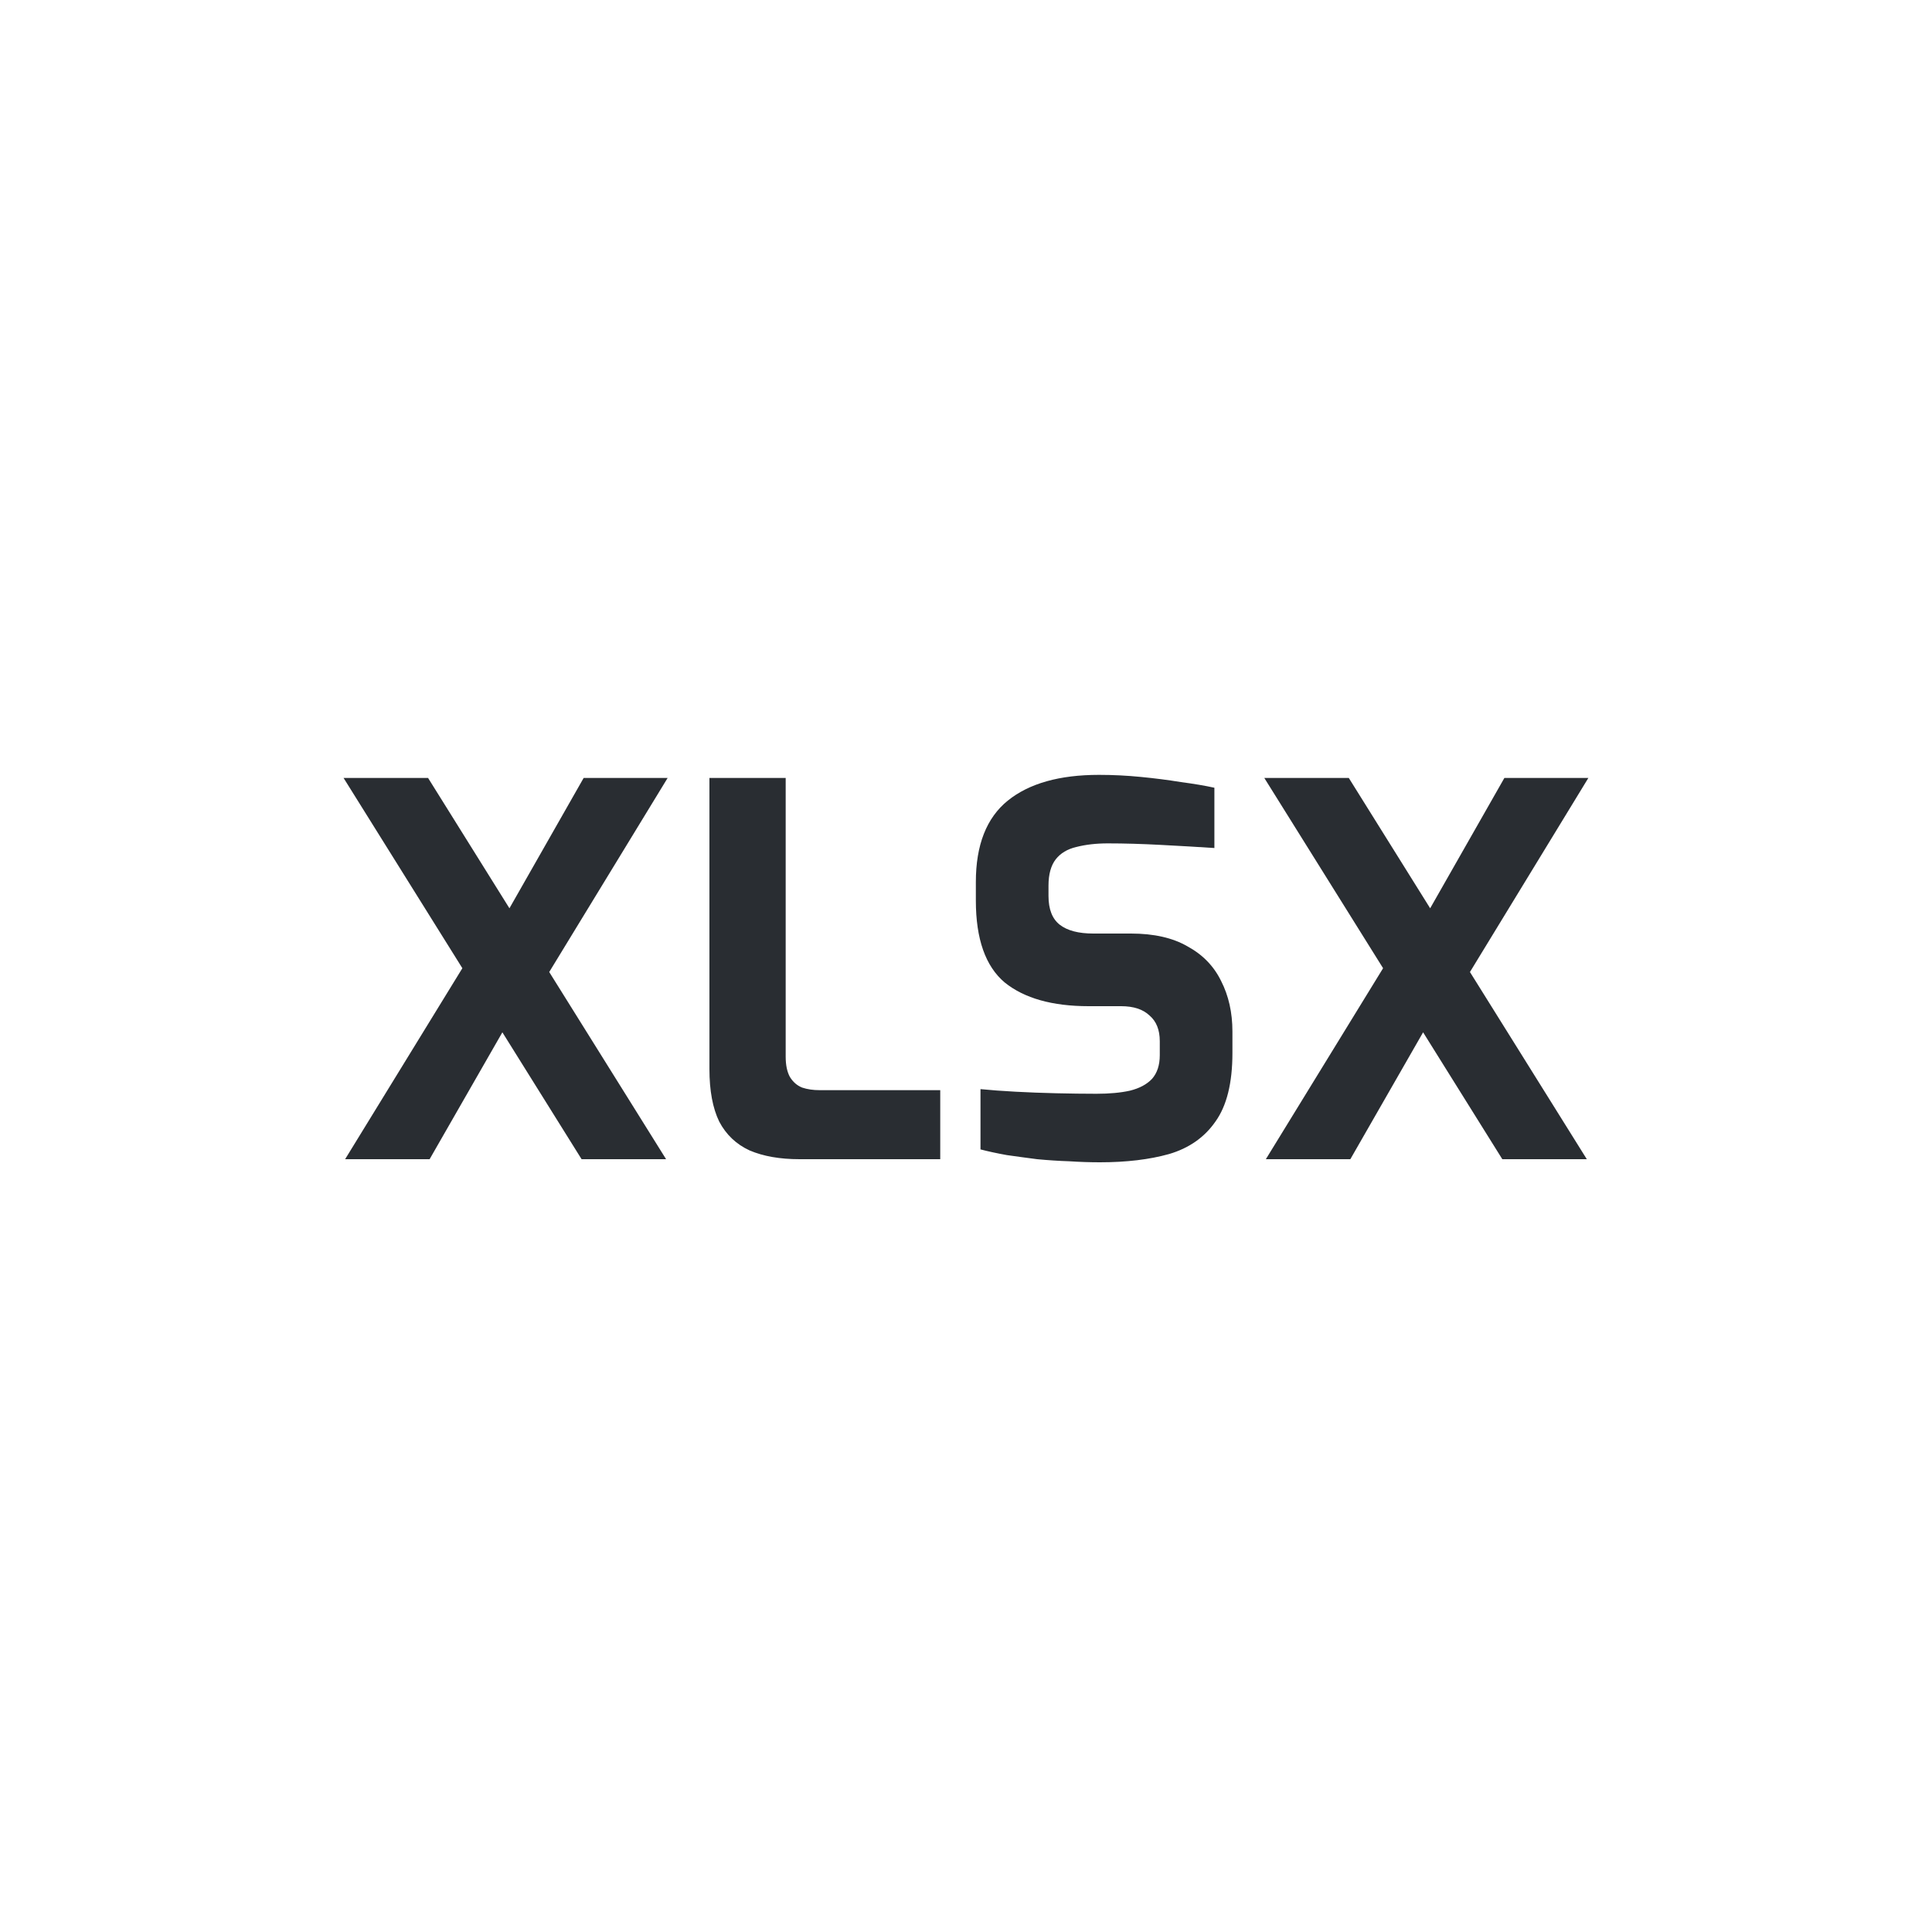 <svg width="30" height="30" viewBox="0 0 30 30" fill="none" xmlns="http://www.w3.org/2000/svg">
<path d="M9.031 18L5.335 12.08H6.647L10.343 18H9.031ZM5.359 18L7.343 14.768L7.951 15.768L6.671 18H5.359ZM8.351 15.384L7.751 14.384L9.063 12.08H10.367L8.351 15.384ZM12.416 18C12.112 18 11.853 17.955 11.64 17.864C11.432 17.768 11.275 17.619 11.168 17.416C11.067 17.208 11.016 16.936 11.016 16.6V12.08H12.2V16.408C12.2 16.536 12.221 16.64 12.264 16.72C12.312 16.8 12.376 16.856 12.456 16.888C12.536 16.915 12.627 16.928 12.728 16.928H14.6V18H12.416ZM17.081 18.048C16.927 18.048 16.767 18.043 16.601 18.032C16.441 18.027 16.276 18.016 16.105 18C15.94 17.979 15.783 17.957 15.633 17.936C15.484 17.909 15.348 17.88 15.225 17.848V16.912C15.385 16.928 15.566 16.941 15.769 16.952C15.972 16.963 16.183 16.971 16.401 16.976C16.62 16.981 16.828 16.984 17.025 16.984C17.228 16.984 17.401 16.968 17.545 16.936C17.695 16.899 17.809 16.837 17.889 16.752C17.969 16.661 18.009 16.539 18.009 16.384V16.168C18.009 15.992 17.956 15.859 17.849 15.768C17.748 15.672 17.601 15.624 17.409 15.624H16.905C16.34 15.624 15.905 15.501 15.601 15.256C15.303 15.005 15.153 14.581 15.153 13.984V13.696C15.153 13.12 15.319 12.699 15.649 12.432C15.98 12.165 16.452 12.032 17.065 12.032C17.284 12.032 17.5 12.043 17.713 12.064C17.932 12.085 18.14 12.112 18.337 12.144C18.54 12.171 18.713 12.2 18.857 12.232V13.168C18.612 13.152 18.337 13.136 18.033 13.12C17.735 13.104 17.457 13.096 17.201 13.096C17.02 13.096 16.857 13.115 16.713 13.152C16.575 13.184 16.468 13.248 16.393 13.344C16.319 13.44 16.281 13.576 16.281 13.752V13.912C16.281 14.12 16.34 14.269 16.457 14.36C16.575 14.451 16.748 14.496 16.977 14.496H17.561C17.919 14.496 18.212 14.563 18.441 14.696C18.676 14.824 18.849 15.003 18.961 15.232C19.078 15.461 19.137 15.723 19.137 16.016V16.352C19.137 16.816 19.049 17.171 18.873 17.416C18.703 17.661 18.462 17.829 18.153 17.92C17.849 18.005 17.492 18.048 17.081 18.048ZM23.328 18L19.632 12.08H20.944L24.64 18H23.328ZM19.656 18L21.64 14.768L22.248 15.768L20.968 18H19.656ZM22.648 15.384L22.048 14.384L23.36 12.08H24.664L22.648 15.384Z" fill="#292D32"/>
</svg>
